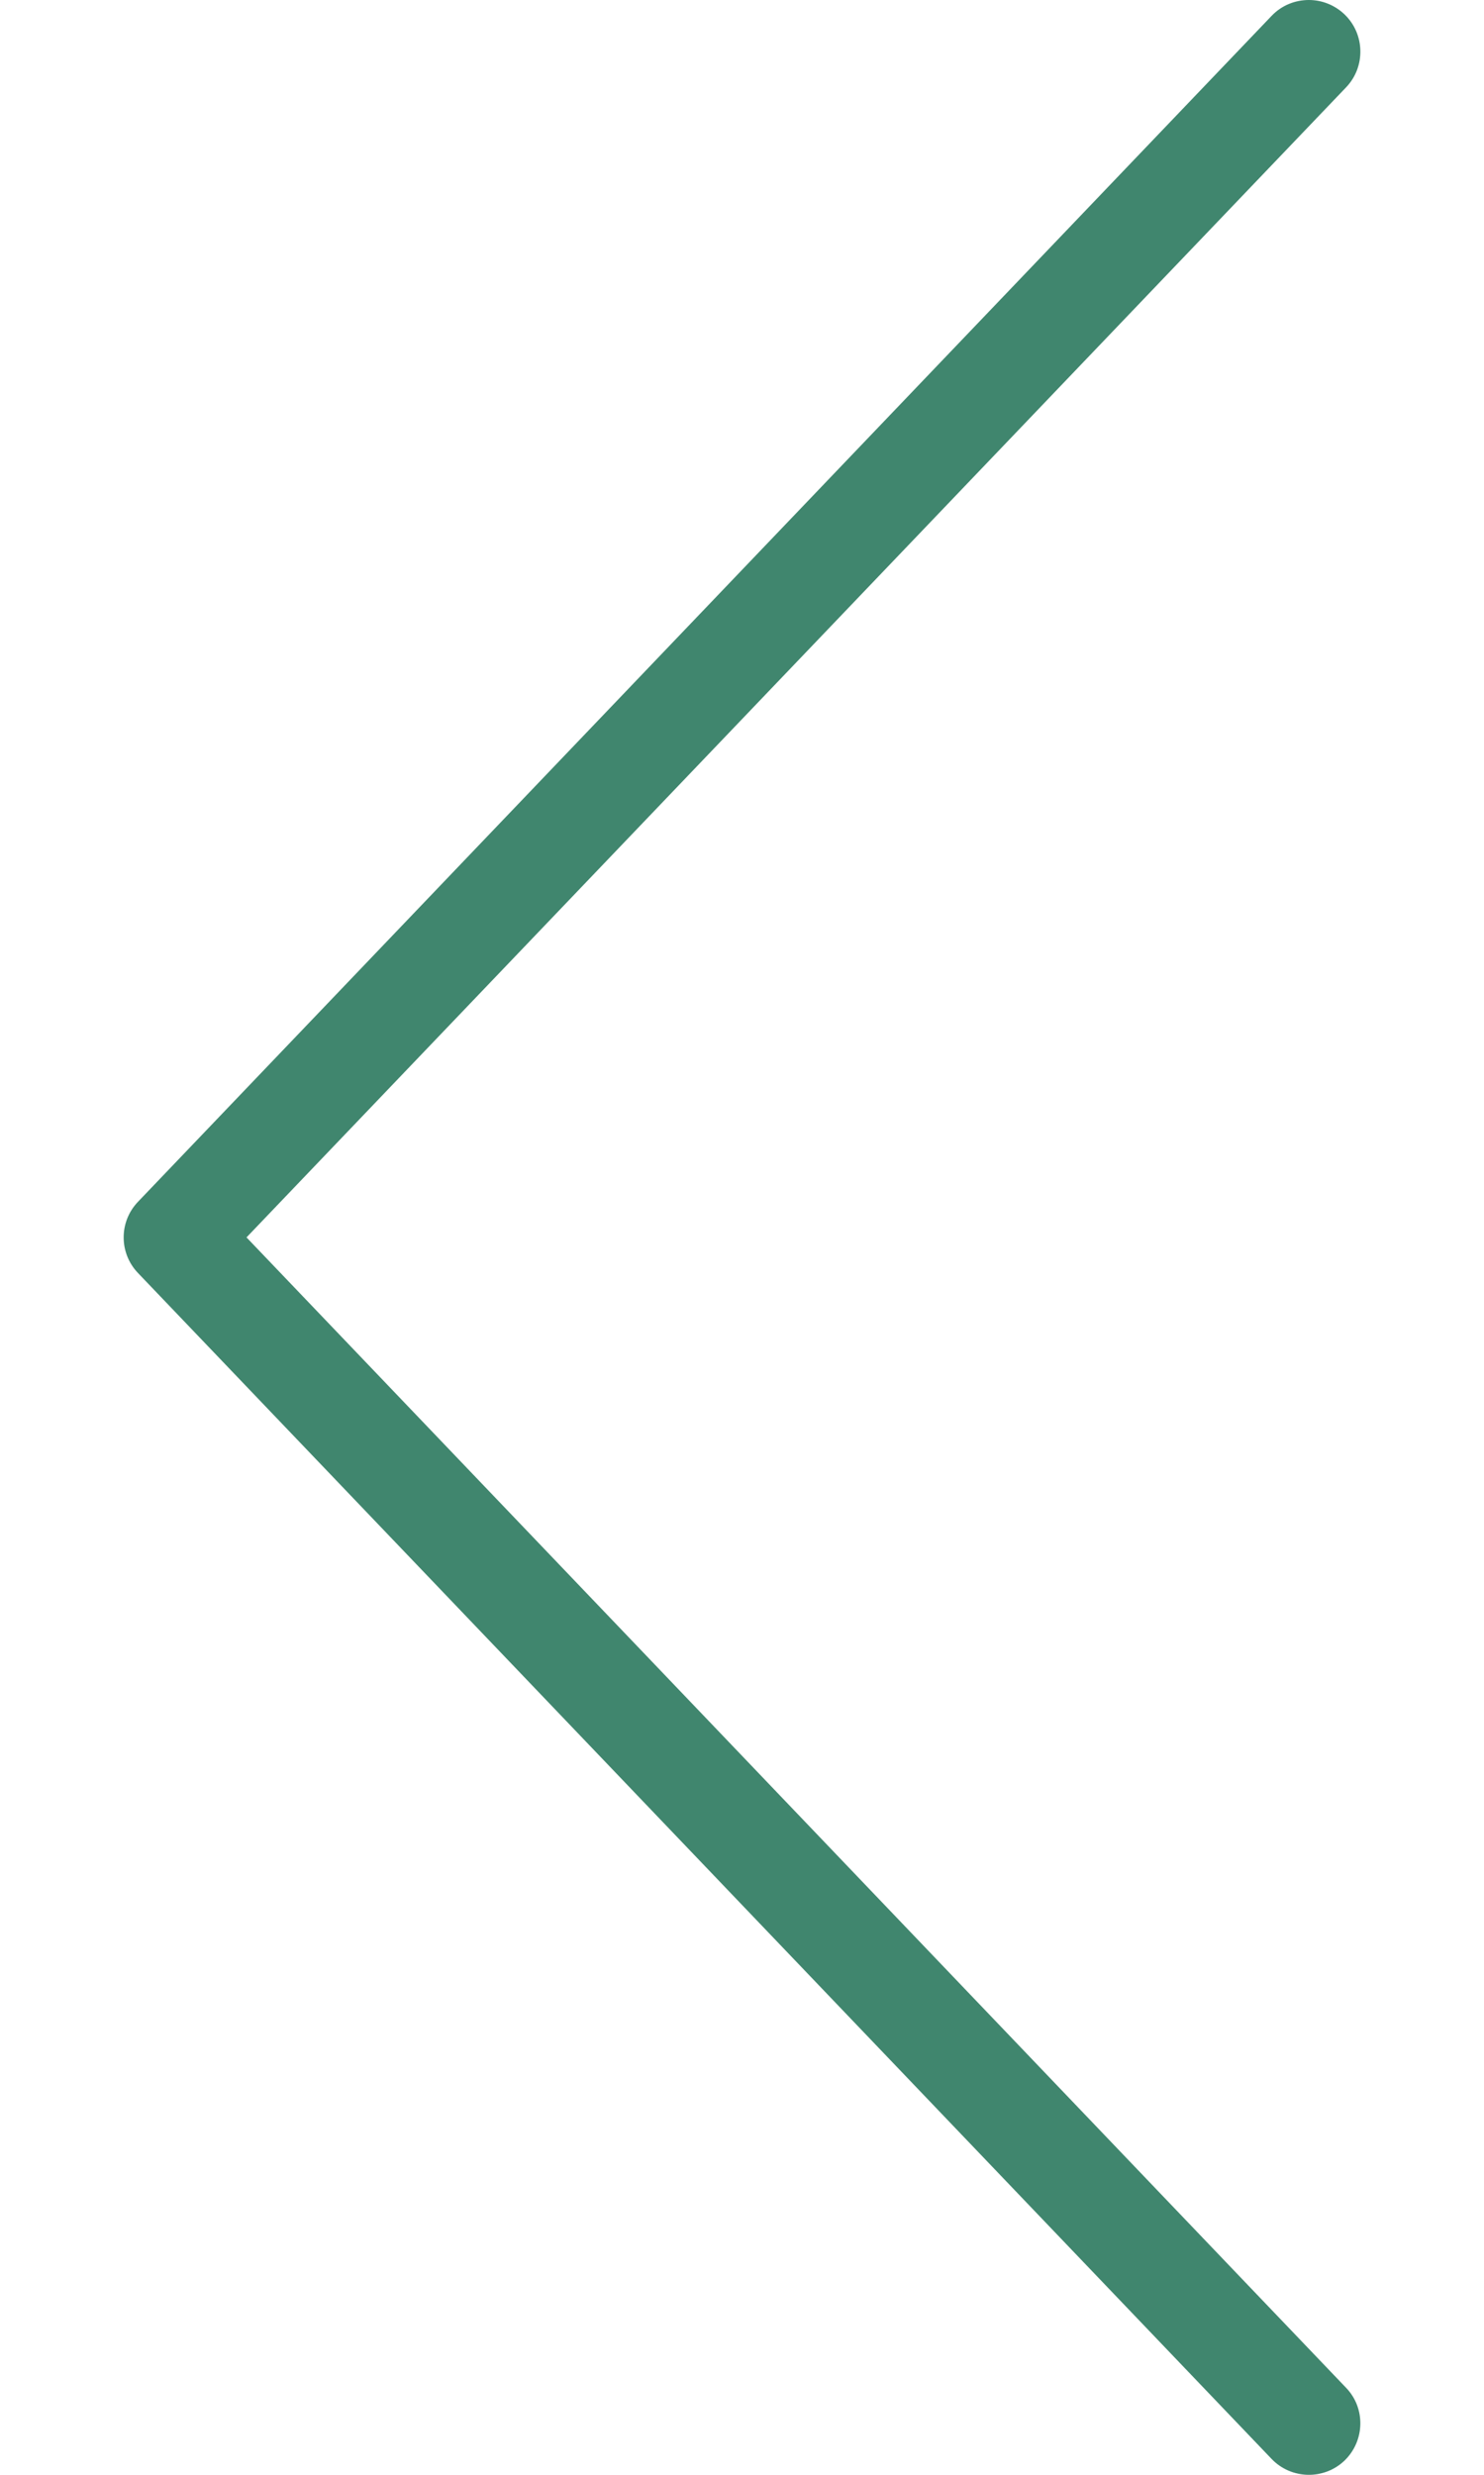 <svg width="9" height="15" viewBox="0 0 9 15" fill="none" xmlns="http://www.w3.org/2000/svg">
<path d="M0.837 7.716L7.712 14.904C7.831 15.028 8.029 15.033 8.154 14.914C8.278 14.794 8.283 14.596 8.163 14.472L1.495 7.5L8.164 0.529C8.283 0.404 8.278 0.206 8.154 0.087C8.093 0.029 8.015 0 7.938 0C7.855 0 7.773 0.032 7.712 0.096L0.837 7.284C0.721 7.405 0.721 7.595 0.837 7.716Z" fill="#40866E"/>
</svg>
